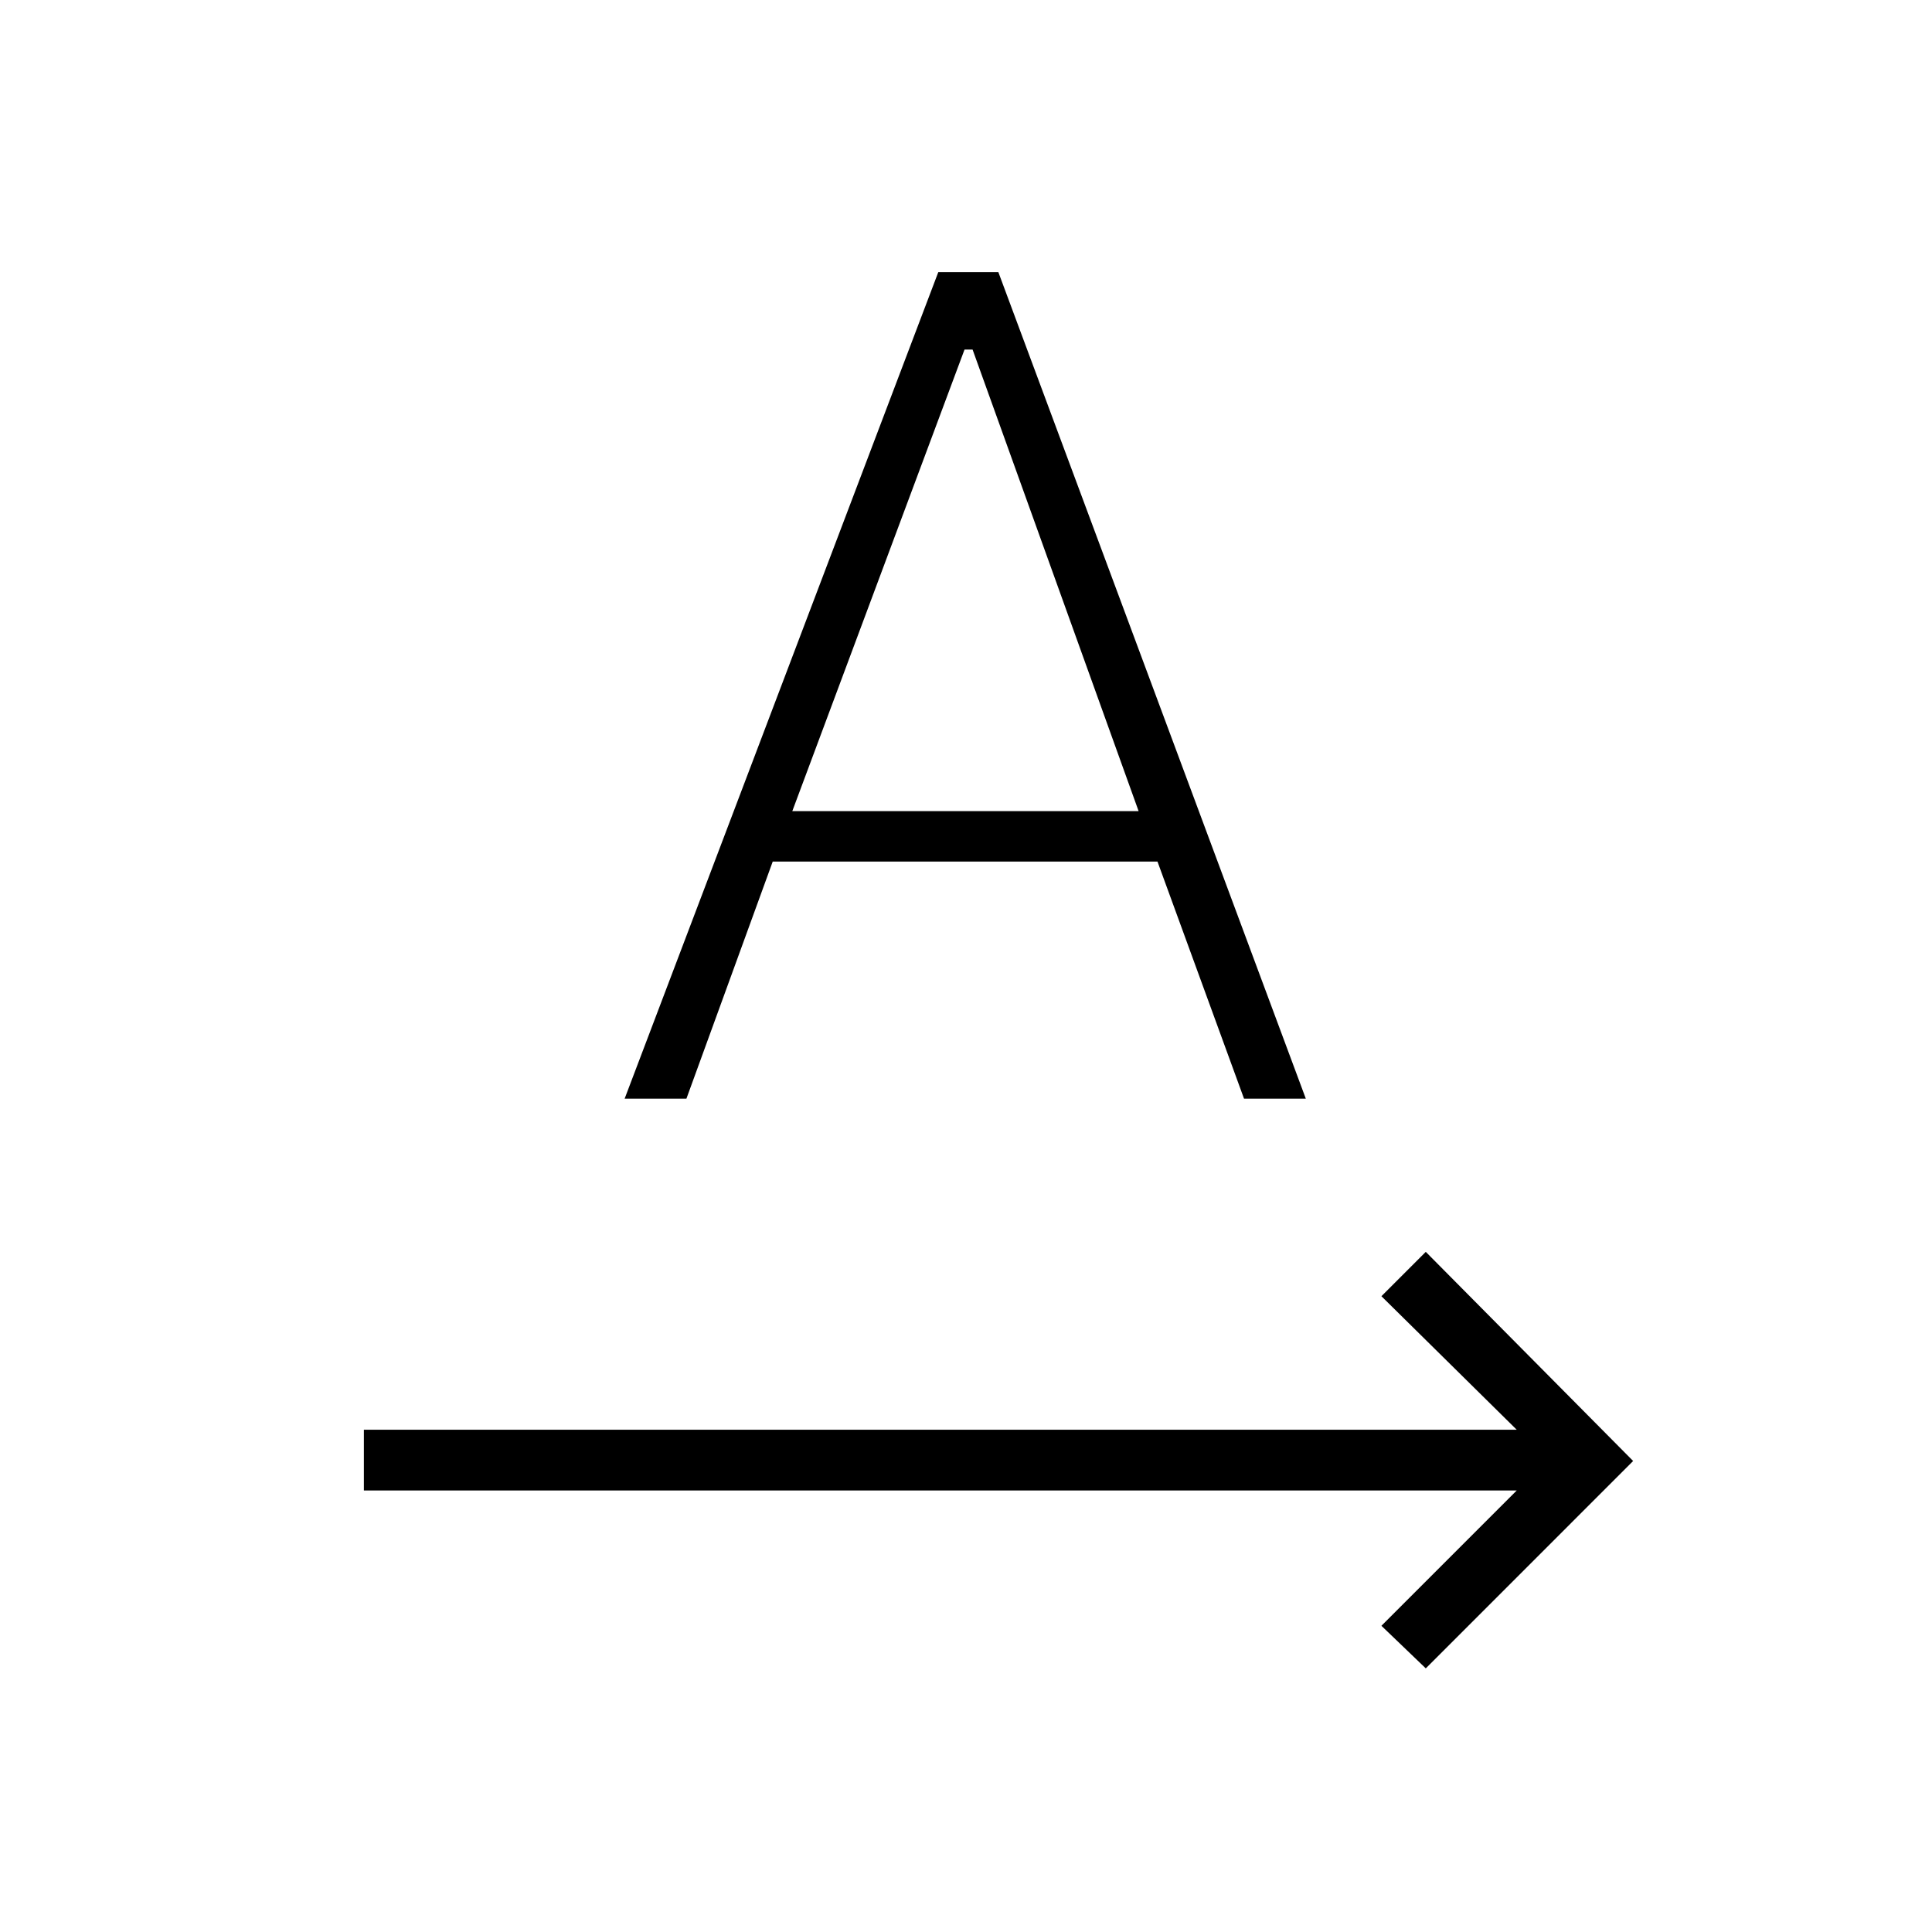 <svg xmlns="http://www.w3.org/2000/svg" height="48" viewBox="0 -960 960 960" width="48"><path d="M180.81-219.38v-30.2h572.84l-67.23-66.34 22.04-22.04L811.5-234.04 708.46-131l-22.04-21.15 67.23-67.23H180.81Zm129.57-194.7 155.85-410.69h29.85l152.77 410.69h-30.7l-43-117.8H383.96l-42.88 117.8h-30.7Zm83.31-142.88h172.08l-82.5-229.35h-4l-85.58 229.35Z"/></svg>